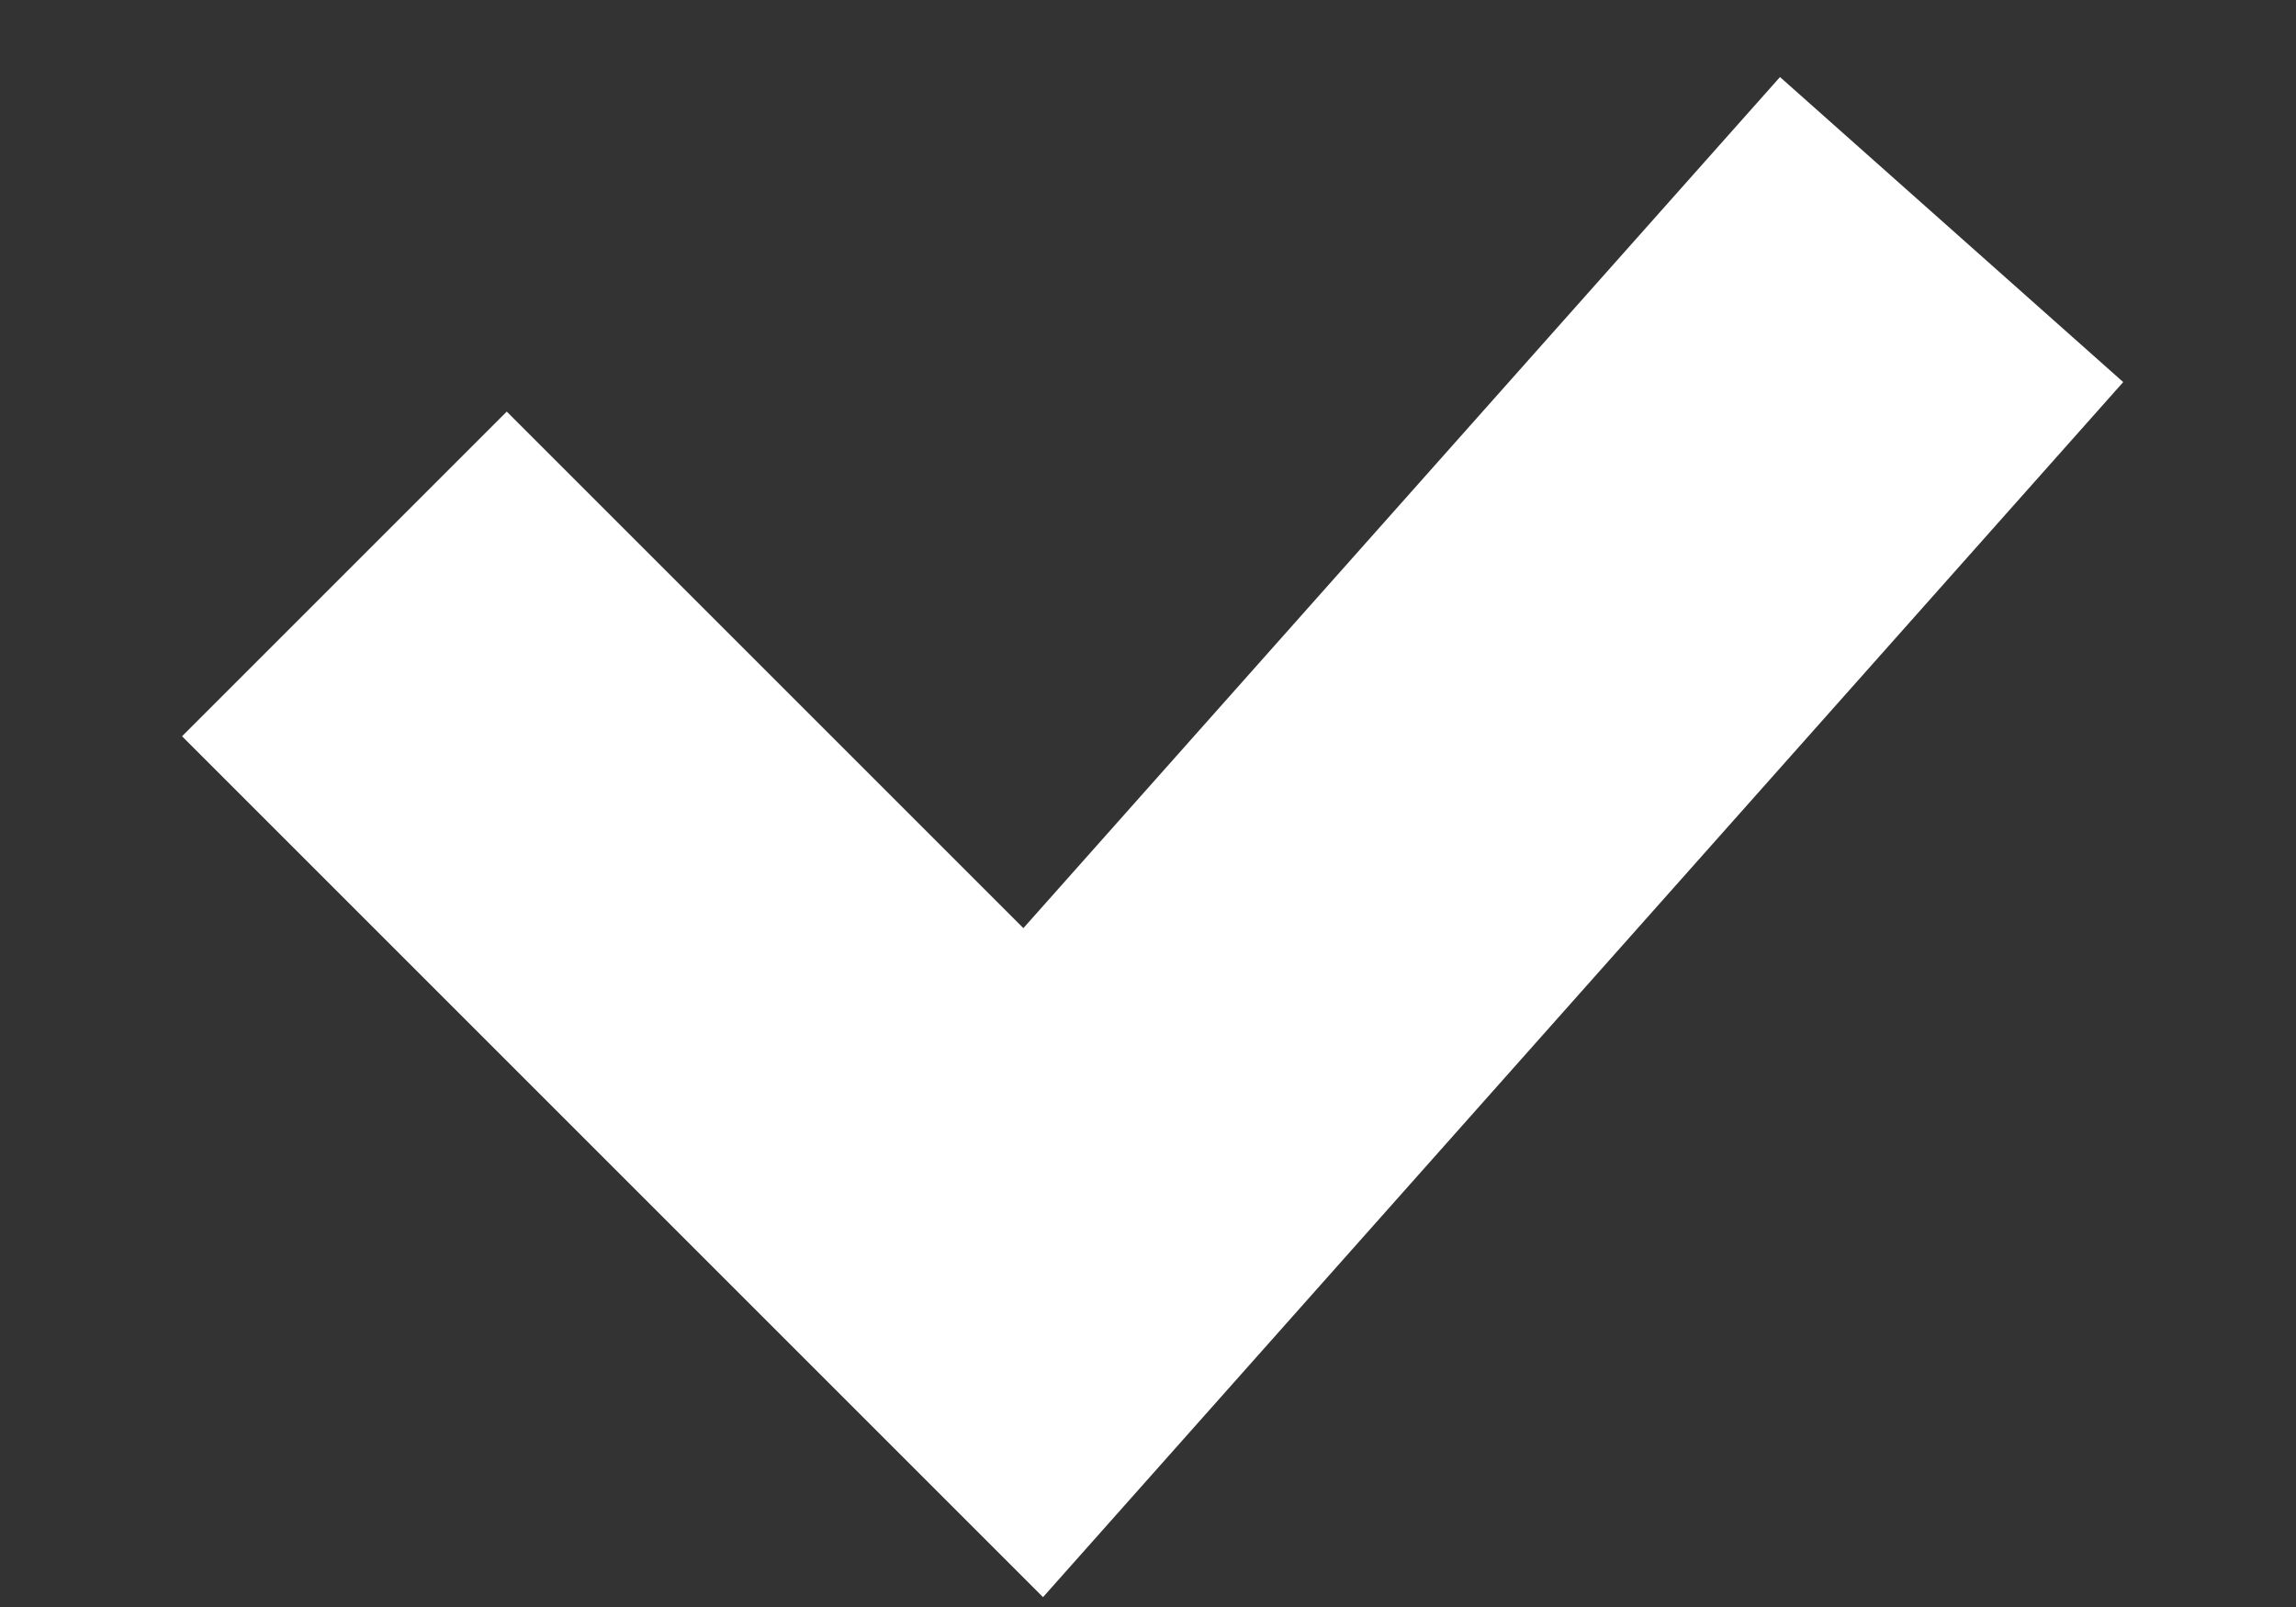 <svg width="10" height="7" viewBox="0 0 10 7" fill="none" xmlns="http://www.w3.org/2000/svg">
<rect x="0" y="0" width="10" height="7" fill="#333333" stroke="none"/>
<path d="M1.5 2.5L4.5 5.5L8.5 1" stroke="white" stroke-width="2"/>
</svg>
